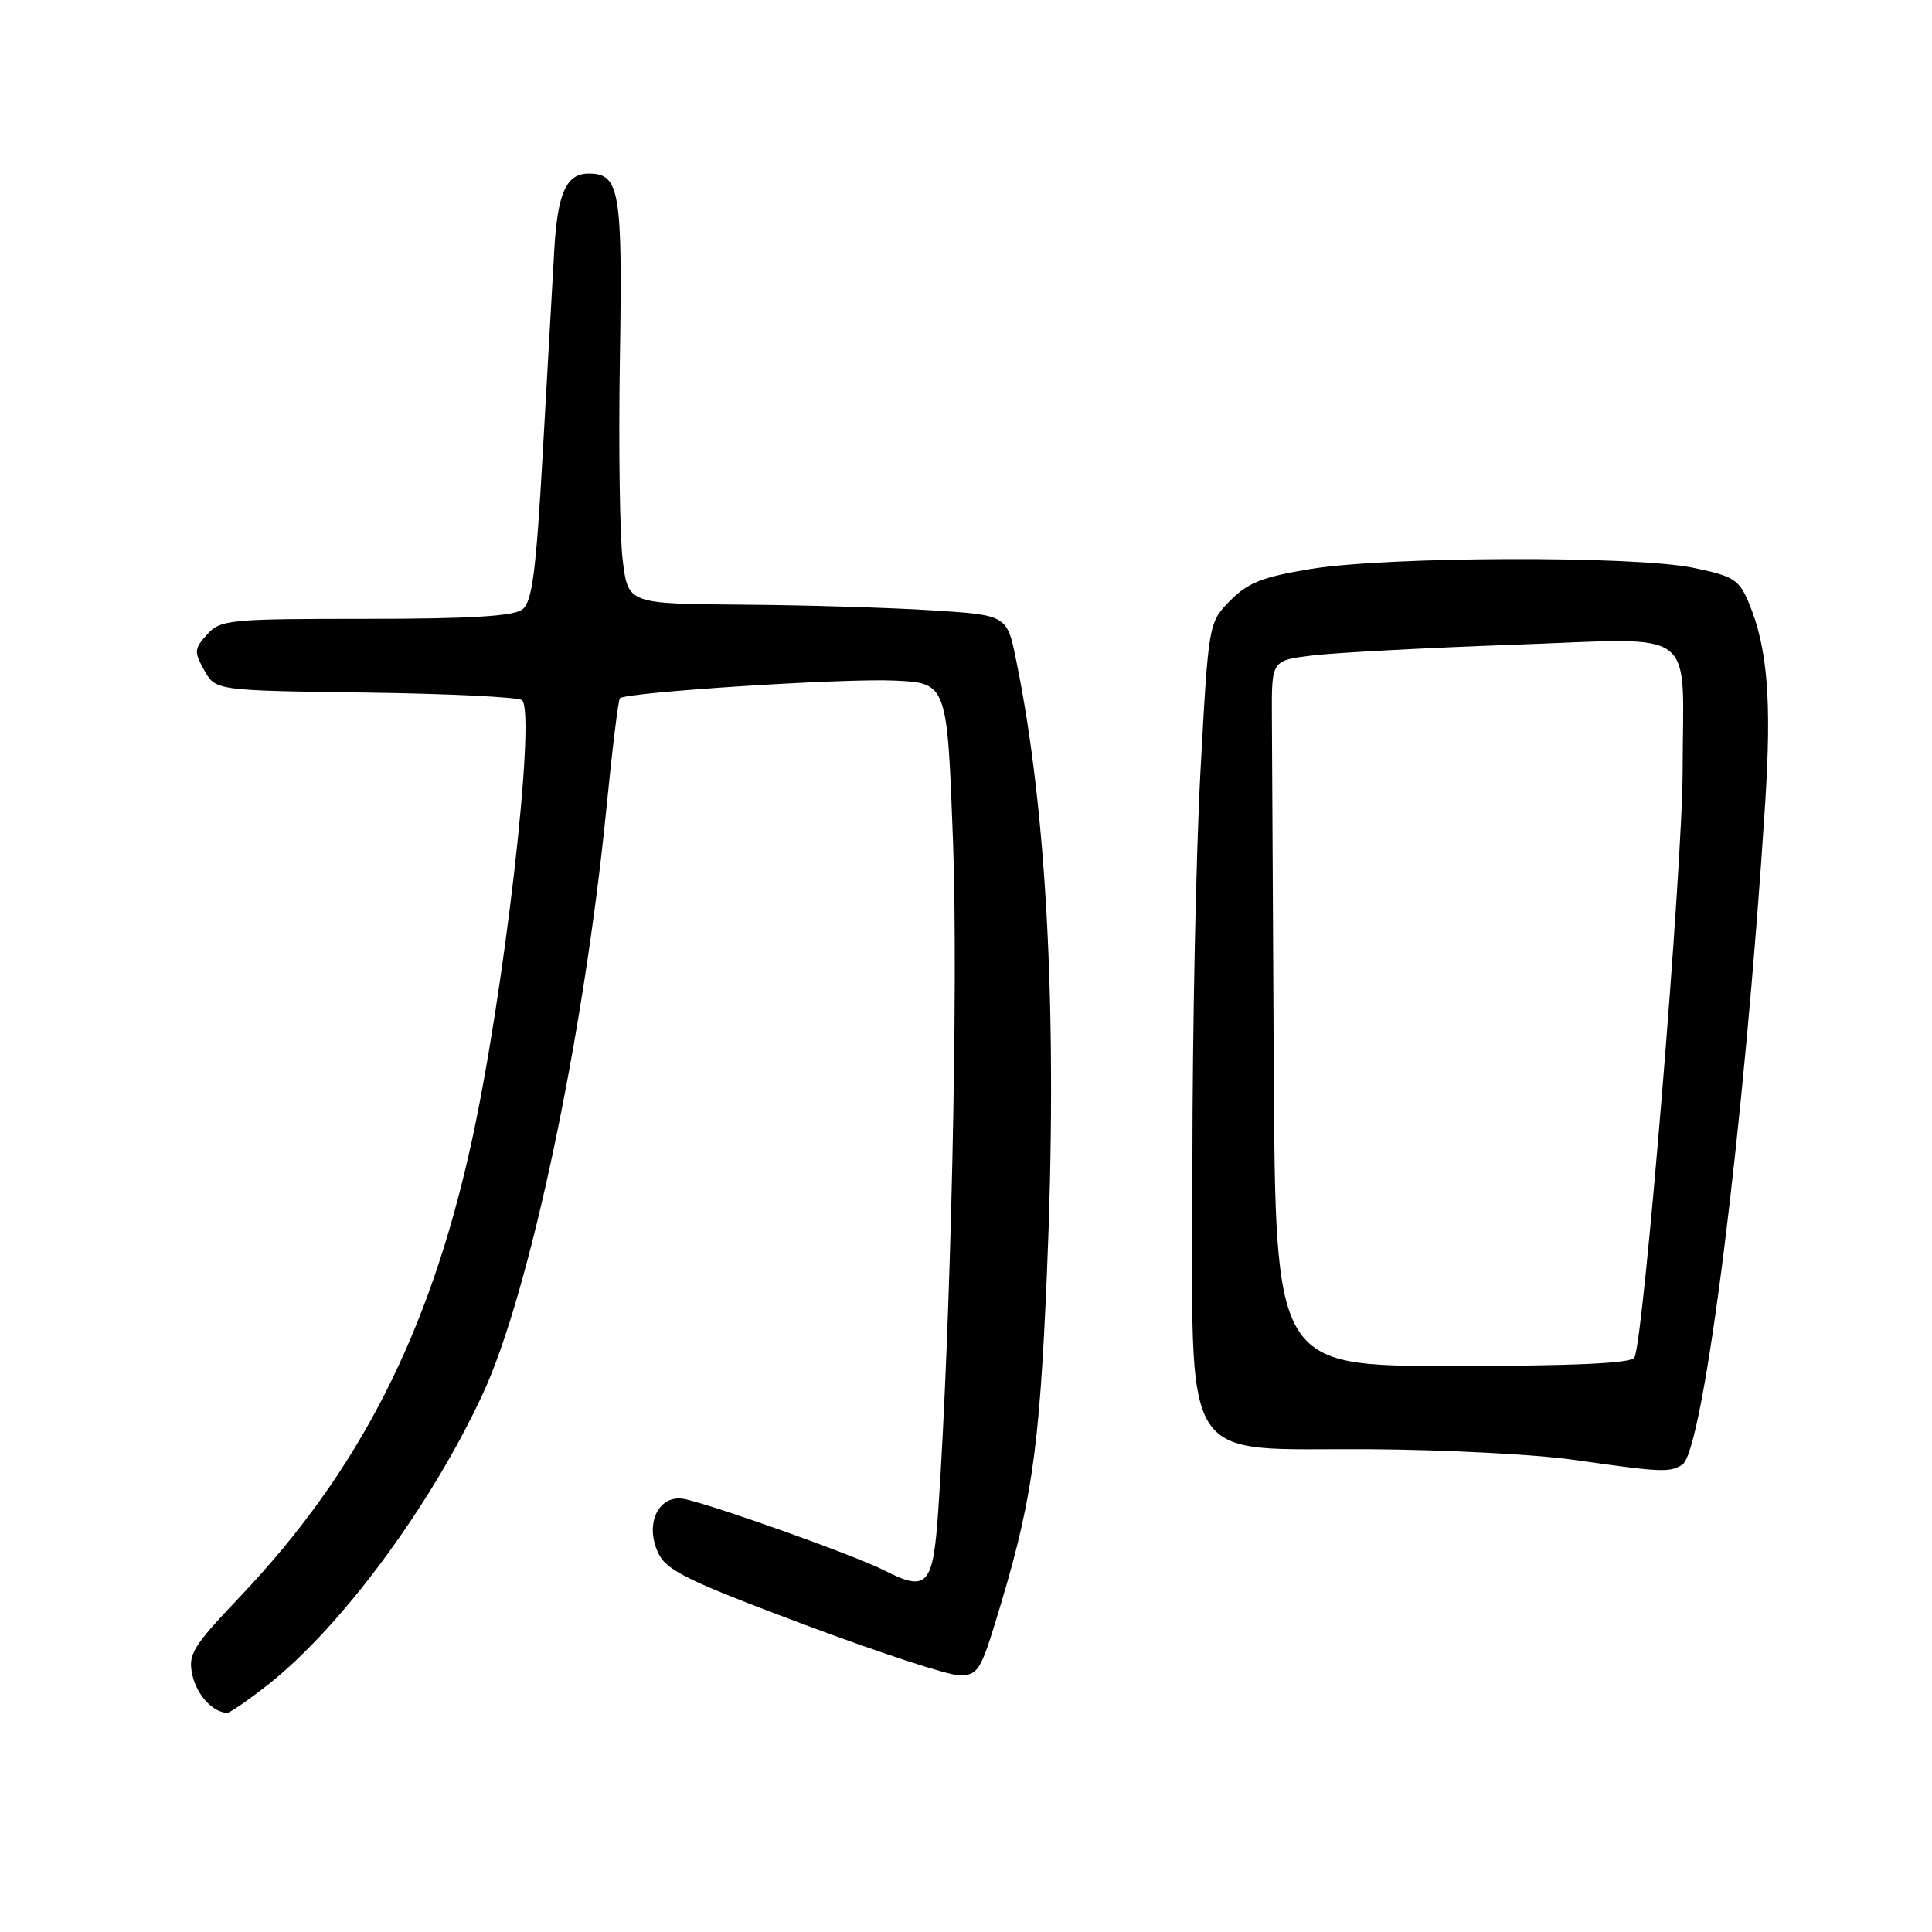 <?xml version="1.0" encoding="UTF-8" standalone="no"?>
<!DOCTYPE svg PUBLIC "-//W3C//DTD SVG 1.1//EN" "http://www.w3.org/Graphics/SVG/1.1/DTD/svg11.dtd" >
<svg xmlns="http://www.w3.org/2000/svg" xmlns:xlink="http://www.w3.org/1999/xlink" version="1.1" viewBox="0 0 256 256">
 <g >
 <path fill="currentColor"
d=" M 35.33 223.37 C 45.10 215.76 57.08 199.58 63.99 184.66 C 70.20 171.26 77.36 137.31 80.37 106.95 C 81.13 99.23 81.93 92.73 82.14 92.52 C 82.94 91.73 111.80 89.86 118.50 90.18 C 125.50 90.50 125.50 90.50 126.28 111.50 C 126.99 130.50 125.99 175.71 124.32 200.20 C 123.64 210.14 122.87 210.99 117.16 208.08 C 113.41 206.17 95.75 199.84 90.90 198.67 C 87.36 197.81 85.32 201.80 87.24 205.83 C 88.32 208.10 91.24 209.52 106.51 215.24 C 116.40 218.95 125.67 221.99 127.11 221.99 C 129.46 222.00 129.93 221.33 131.80 215.25 C 136.71 199.32 137.69 192.79 138.71 169.00 C 140.16 135.20 138.79 107.66 134.65 87.50 C 133.43 81.50 133.43 81.50 123.46 80.87 C 117.98 80.52 106.69 80.18 98.37 80.12 C 83.23 80.00 83.23 80.00 82.52 74.29 C 82.12 71.15 81.95 59.06 82.14 47.43 C 82.50 25.20 82.12 23.00 78.00 23.00 C 75.03 23.00 73.87 25.58 73.44 33.19 C 73.21 37.21 72.53 49.27 71.92 60.00 C 71.03 75.79 70.52 79.74 69.22 80.75 C 68.07 81.65 62.27 82.00 48.46 82.00 C 30.37 82.00 29.21 82.11 27.44 84.07 C 25.73 85.96 25.70 86.37 27.07 88.82 C 28.57 91.50 28.57 91.50 48.51 91.77 C 59.47 91.92 68.77 92.37 69.18 92.78 C 71.06 94.66 66.75 132.15 62.37 151.86 C 56.82 176.85 47.52 195.02 31.81 211.56 C 25.48 218.23 24.89 219.20 25.49 221.95 C 26.07 224.58 28.17 226.87 30.09 226.97 C 30.41 226.99 32.77 225.37 35.33 223.37 Z  M 222.91 194.08 C 225.75 192.28 231.17 149.06 233.90 106.36 C 234.77 92.74 234.20 85.81 231.74 79.91 C 230.43 76.79 229.73 76.34 224.34 75.23 C 216.54 73.62 183.86 73.72 173.69 75.39 C 167.32 76.43 165.34 77.21 163.01 79.58 C 160.14 82.50 160.14 82.50 159.07 102.16 C 158.48 112.98 158.00 136.41 158.00 154.23 C 158.00 195.28 155.87 191.86 181.51 192.03 C 191.40 192.09 203.55 192.72 208.50 193.43 C 220.15 195.09 221.23 195.14 222.91 194.08 Z  M 168.78 141.50 C 168.66 119.78 168.55 98.74 168.53 94.75 C 168.50 87.50 168.50 87.50 174.00 86.84 C 177.03 86.48 188.99 85.84 200.59 85.43 C 225.41 84.56 222.98 82.76 222.96 102.00 C 222.96 114.88 217.77 177.94 216.56 179.90 C 216.10 180.65 208.42 181.00 192.44 181.00 C 169.00 181.00 169.00 181.00 168.78 141.50 Z "/>
</g>
</svg>